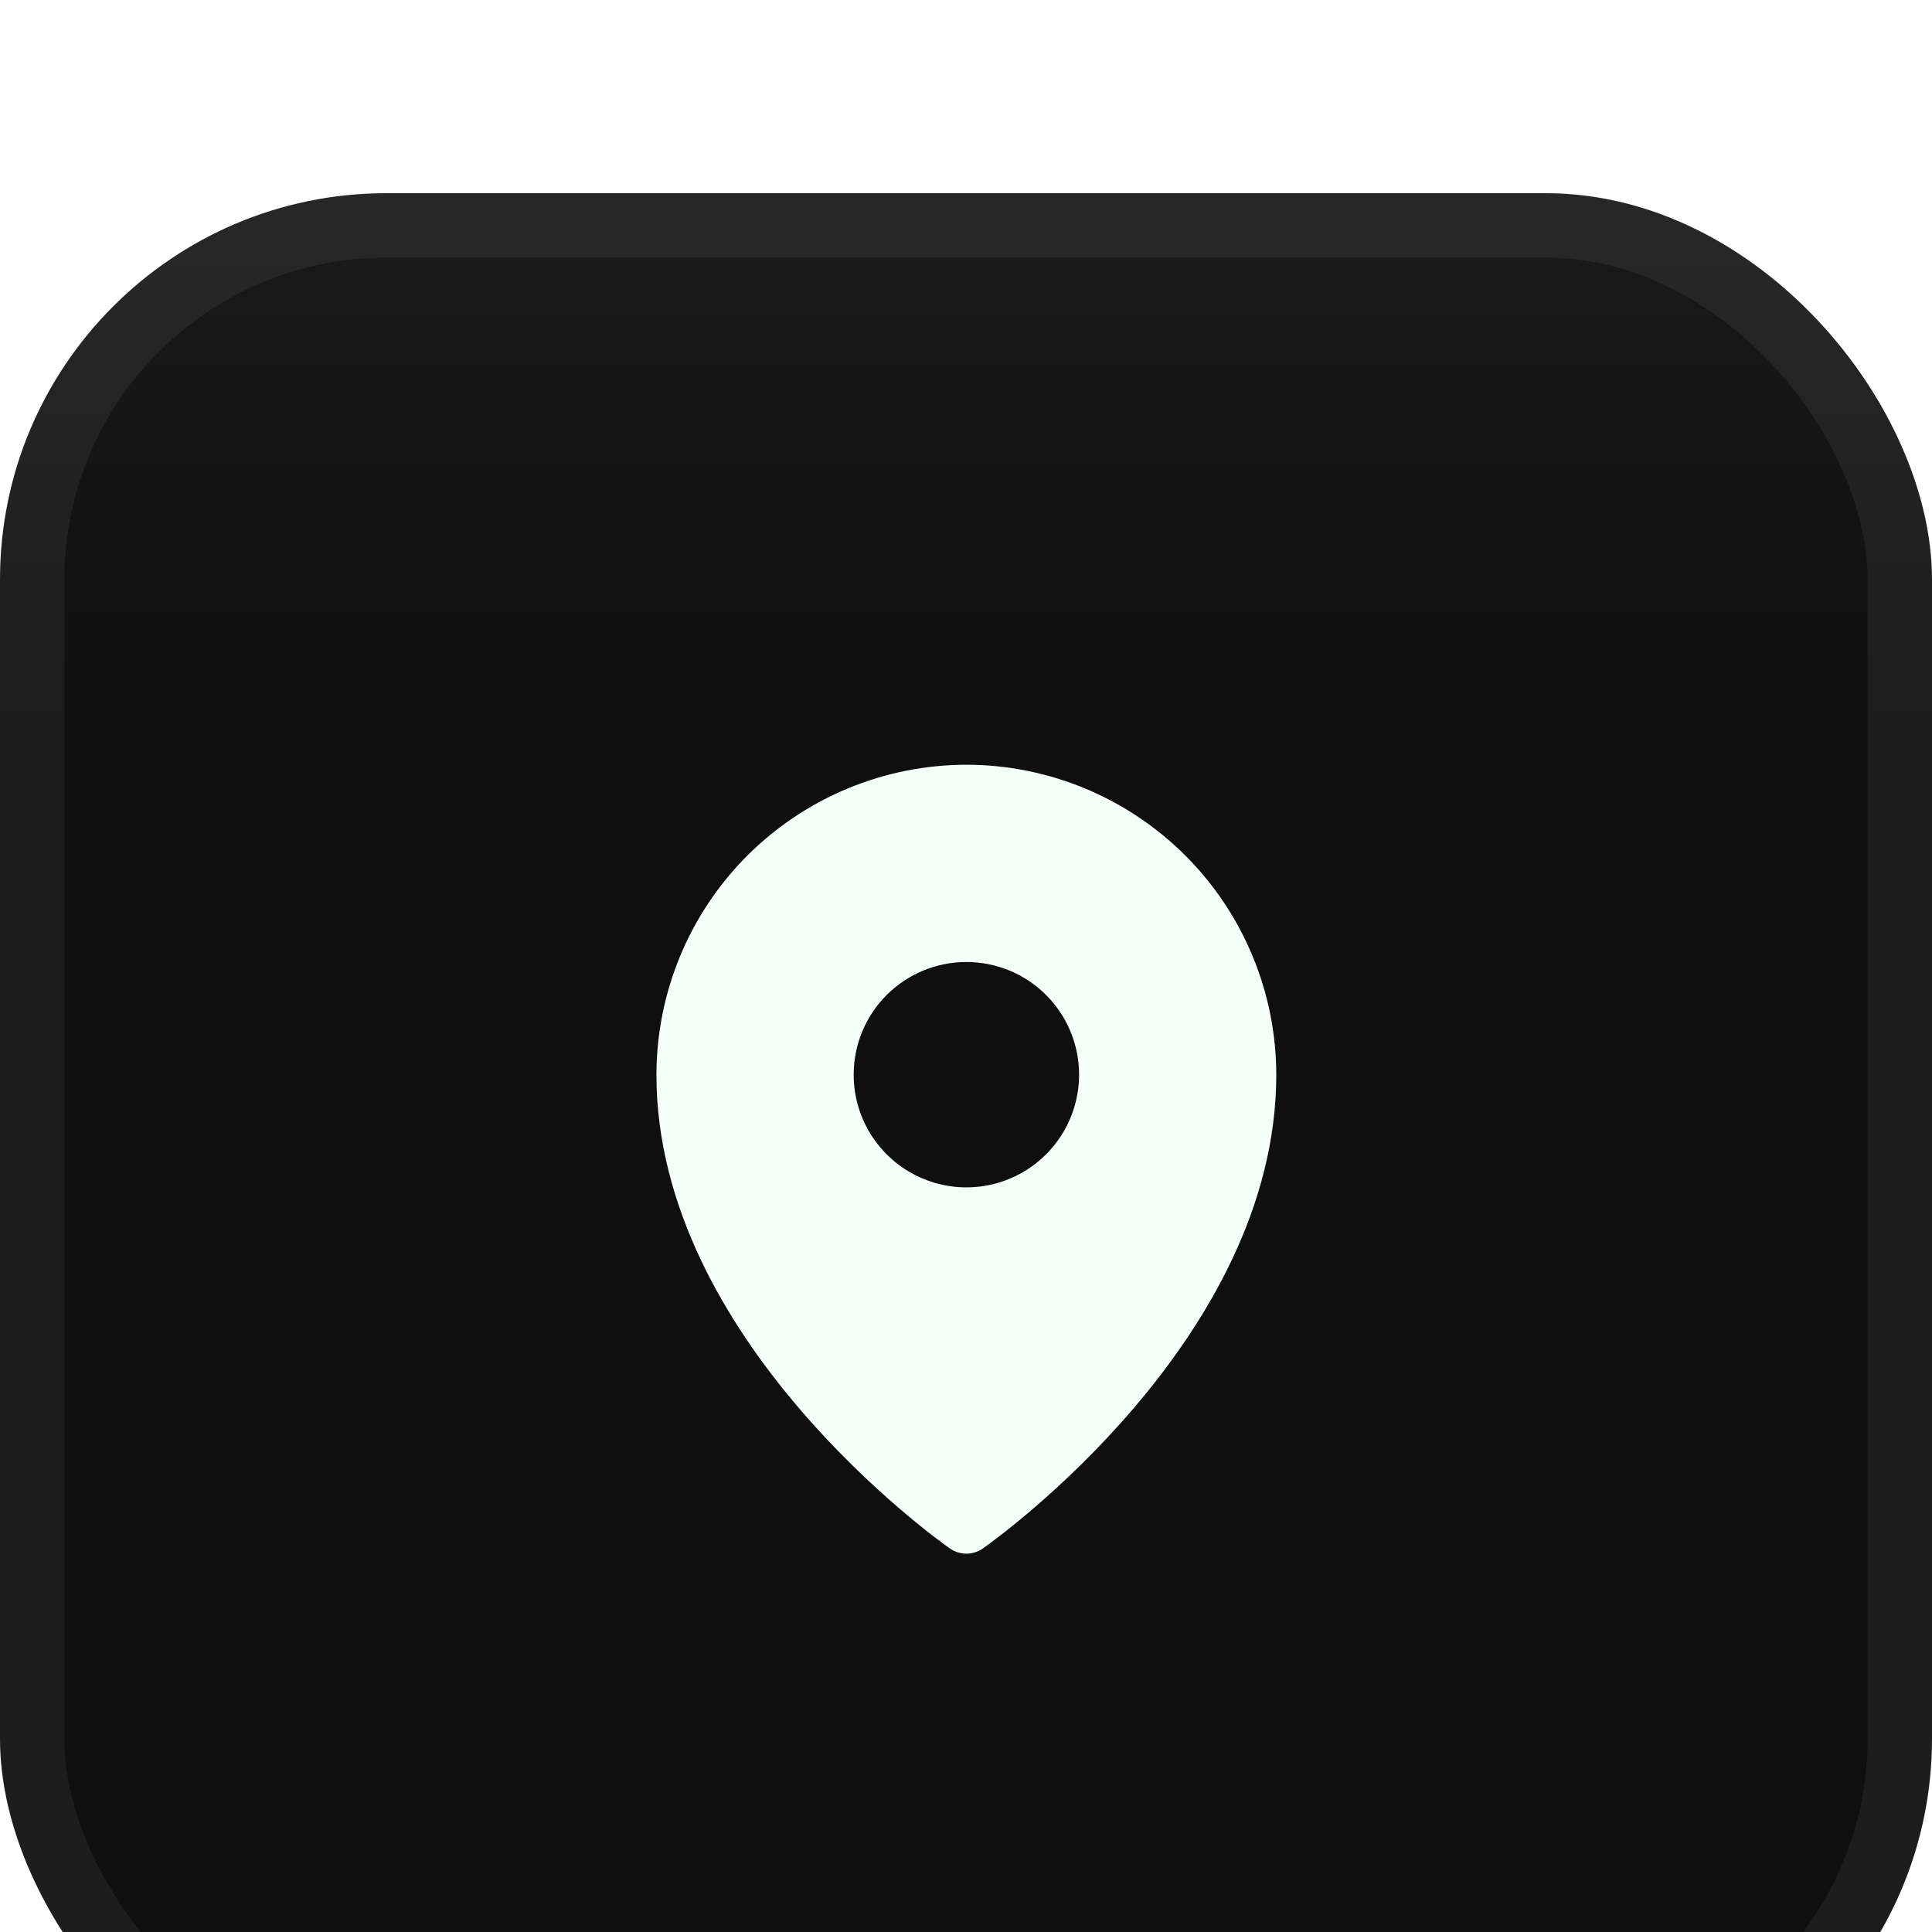 <svg width="30" height="30" viewBox="0 0 30 30" fill="none" xmlns="http://www.w3.org/2000/svg">
<g filter="url(#filter0_i_14762_12013)">
<rect width="30" height="30" rx="6" fill="url(#paint0_linear_14762_12013)"/>
<rect x="0.5" y="0.5" width="29" height="29" rx="5.5" stroke="url(#paint1_linear_14762_12013)"/>
<path d="M15.006 8.875C13.73 8.876 12.507 9.384 11.604 10.286C10.702 11.188 10.195 12.412 10.193 13.688C10.193 17.805 14.568 20.917 14.754 21.048C14.829 21.098 14.916 21.125 15.006 21.125C15.095 21.125 15.183 21.098 15.257 21.048C15.443 20.917 19.818 17.805 19.818 13.688C19.817 12.412 19.309 11.188 18.407 10.286C17.505 9.384 16.282 8.876 15.006 8.875ZM15.006 11.938C15.352 11.938 15.69 12.04 15.978 12.232C16.266 12.425 16.49 12.698 16.623 13.018C16.755 13.338 16.79 13.689 16.722 14.029C16.655 14.368 16.488 14.68 16.243 14.925C15.999 15.17 15.687 15.336 15.347 15.404C15.008 15.471 14.656 15.437 14.336 15.304C14.016 15.172 13.743 14.947 13.551 14.66C13.358 14.372 13.256 14.034 13.256 13.688C13.256 13.223 13.44 12.778 13.768 12.45C14.097 12.122 14.542 11.938 15.006 11.938Z" fill="#F5FFF9"/>
</g>
<defs>
<filter id="filter0_i_14762_12013" x="0" y="0" width="30" height="33" filterUnits="userSpaceOnUse" color-interpolation-filters="sRGB">
<feFlood flood-opacity="0" result="BackgroundImageFix"/>
<feBlend mode="normal" in="SourceGraphic" in2="BackgroundImageFix" result="shape"/>
<feColorMatrix in="SourceAlpha" type="matrix" values="0 0 0 0 0 0 0 0 0 0 0 0 0 0 0 0 0 0 127 0" result="hardAlpha"/>
<feOffset dy="3"/>
<feGaussianBlur stdDeviation="2.5"/>
<feComposite in2="hardAlpha" operator="arithmetic" k2="-1" k3="1"/>
<feColorMatrix type="matrix" values="0 0 0 0 0.137 0 0 0 0 0.137 0 0 0 0 0.137 0 0 0 1 0"/>
<feBlend mode="normal" in2="shape" result="effect1_innerShadow_14762_12013"/>
</filter>
<linearGradient id="paint0_linear_14762_12013" x1="15" y1="30" x2="15" y2="0" gradientUnits="userSpaceOnUse">
<stop offset="0.72" stop-color="#0F0F0F"/>
<stop offset="1" stop-color="#1A1A1A"/>
</linearGradient>
<linearGradient id="paint1_linear_14762_12013" x1="15" y1="30" x2="15" y2="0" gradientUnits="userSpaceOnUse">
<stop stop-color="white" stop-opacity="0.06"/>
<stop offset="1" stop-color="white" stop-opacity="0.06"/>
</linearGradient>
</defs>
</svg>
